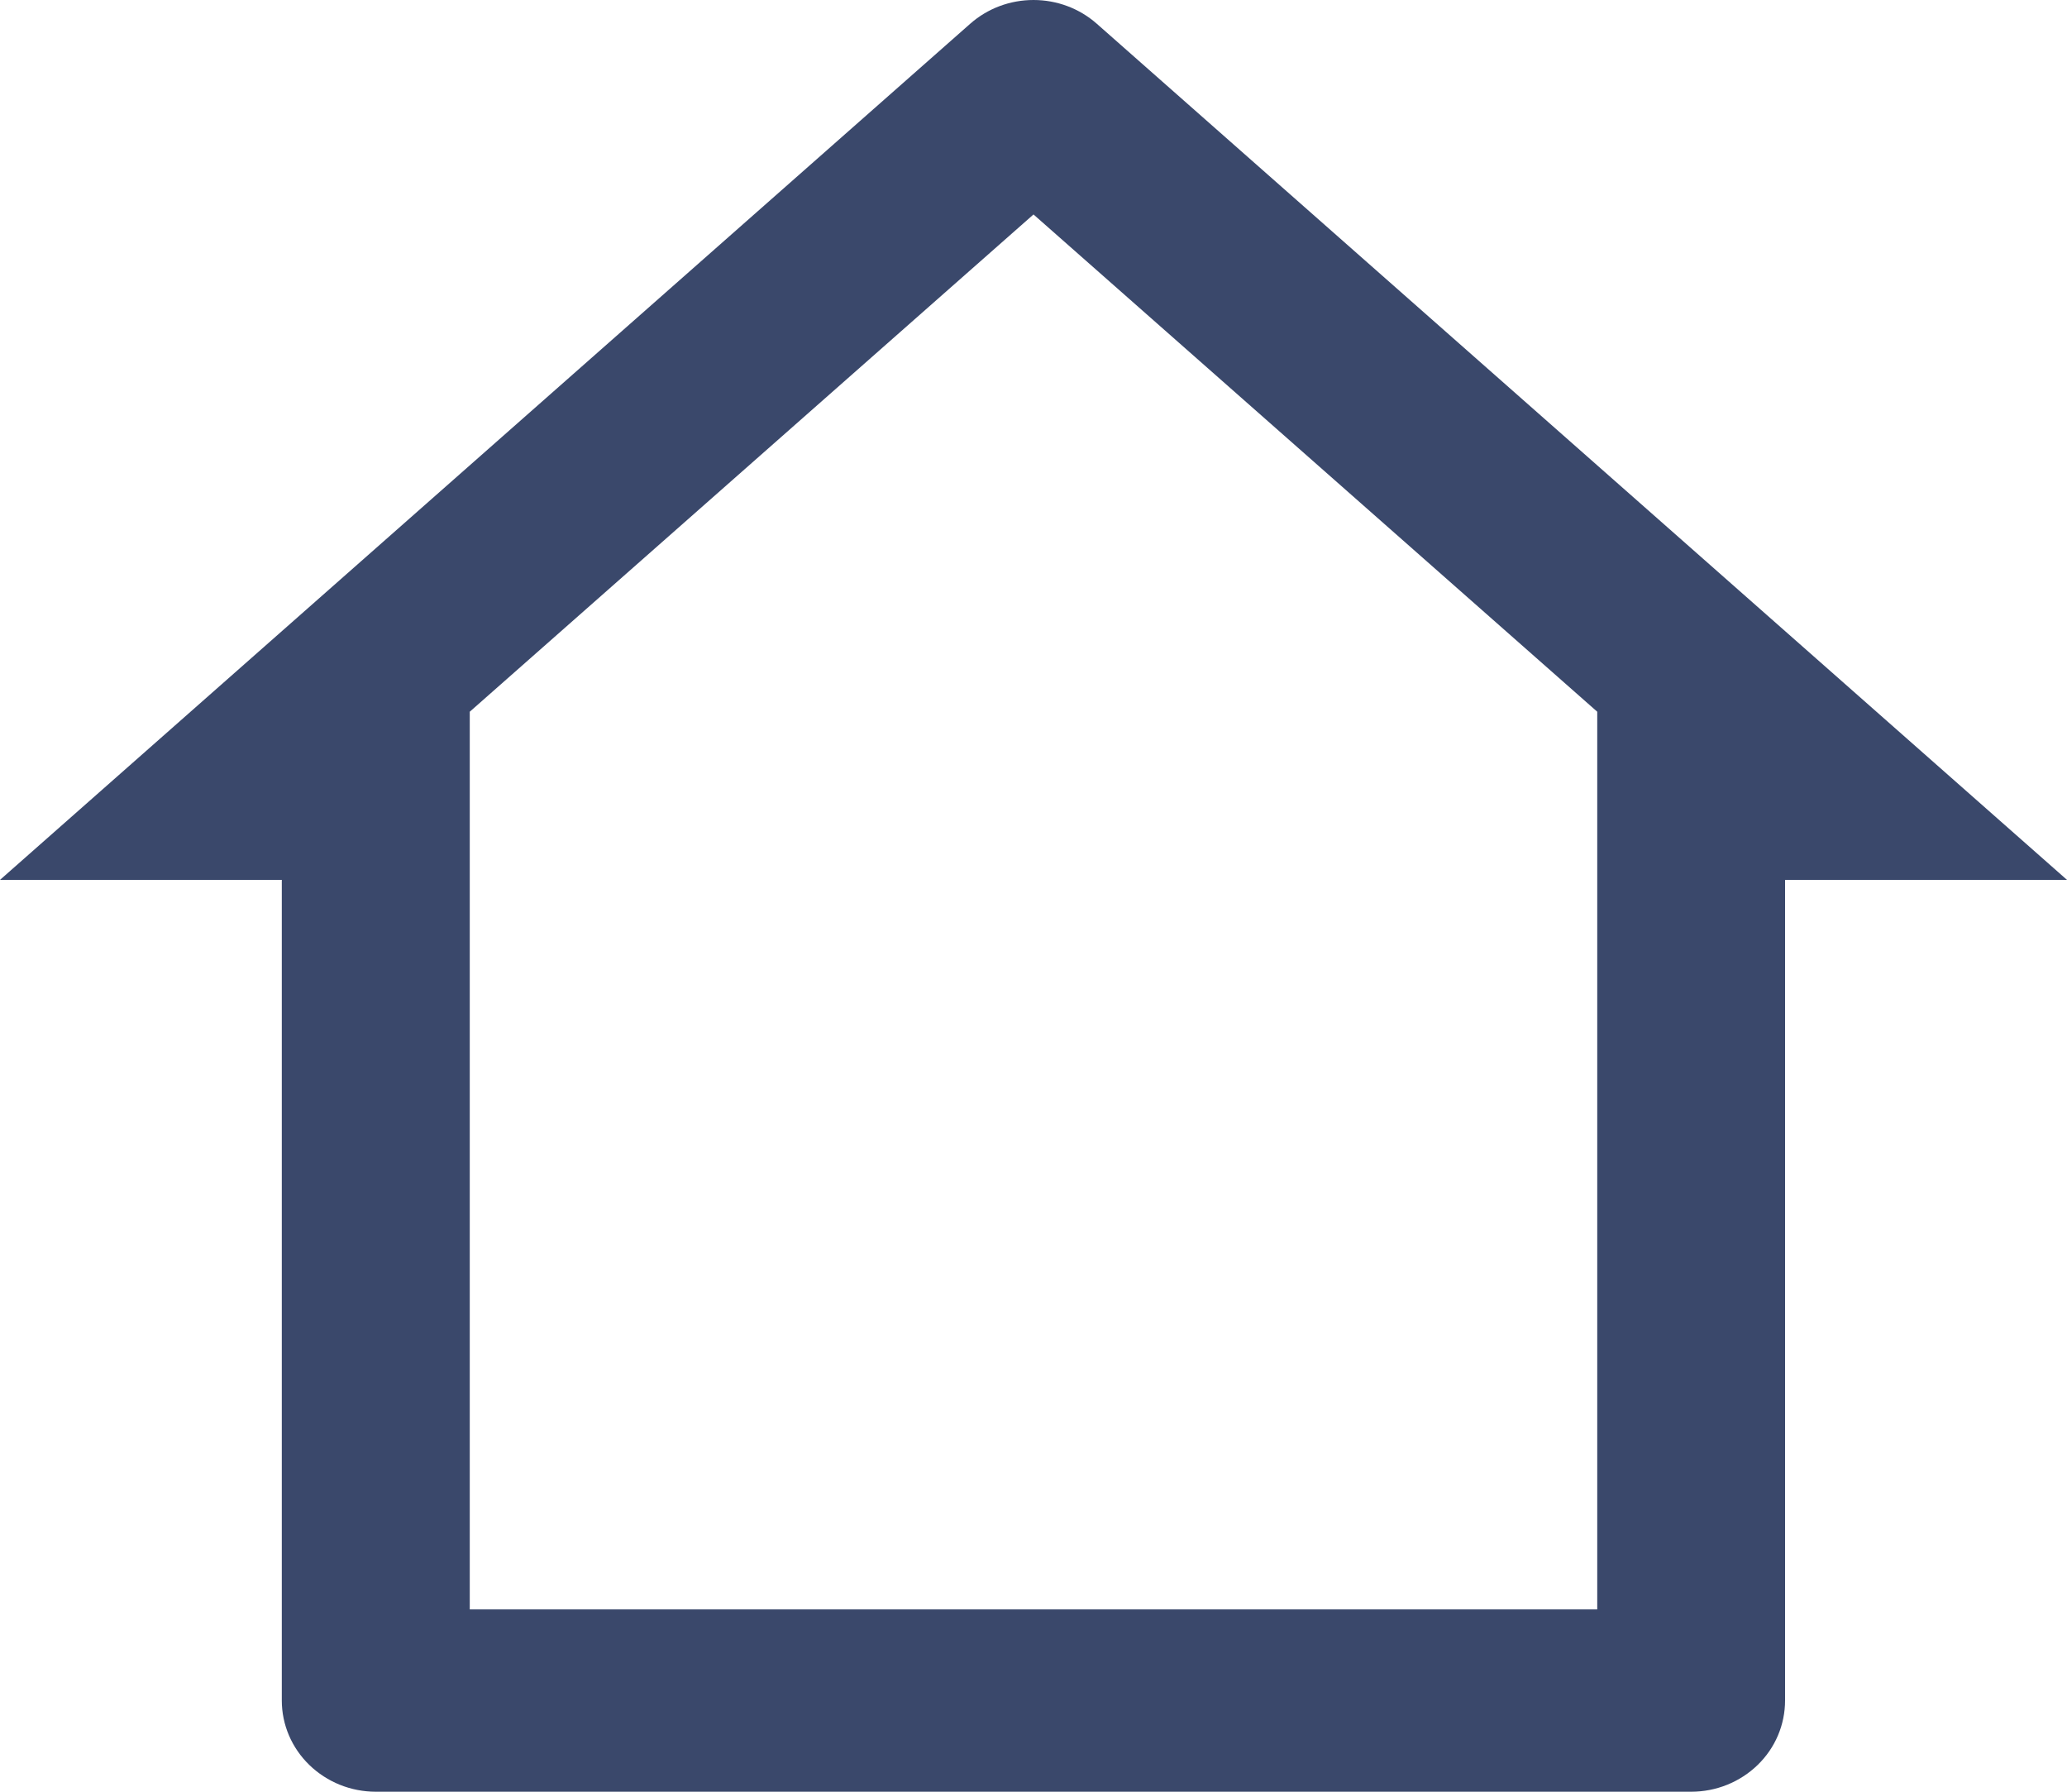 <svg width="15" height="13" viewBox="0 0 15 13" fill="none" xmlns="http://www.w3.org/2000/svg">
<path d="M12.273 13H2.727C2.546 13 2.373 12.93 2.245 12.806C2.117 12.682 2.045 12.514 2.045 12.338V6.384H0L7.041 0.172C7.167 0.061 7.33 0 7.5 0C7.67 0 7.833 0.061 7.959 0.172L15 6.384H12.954V12.338C12.954 12.514 12.883 12.682 12.755 12.806C12.627 12.93 12.454 13 12.273 13ZM3.409 11.677H11.591V5.164L7.5 1.556L3.409 5.164V11.677Z" fill="#3A486B"/>
</svg>
